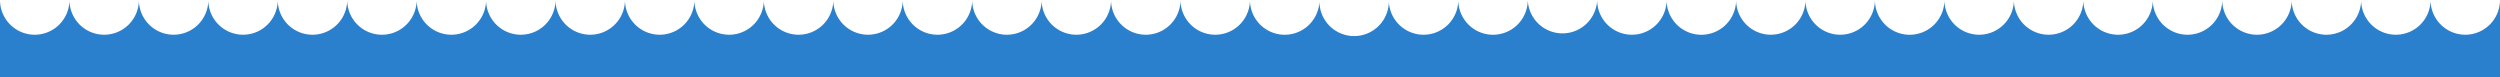 <svg xmlns="http://www.w3.org/2000/svg" preserveAspectRatio="none" viewBox="0 0 1428.06 44"><title>blue-wave</title><g data-name="Calque 2"><path d="M1408.23 19.83A19.83 19.83 0 0 1 1388.39 0a19.83 19.83 0 0 1-19.83 19.83A19.83 19.83 0 0 1 1348.73 0a19.83 19.83 0 0 1-39.67 0 19.83 19.83 0 0 1-39.67 0 19.83 19.83 0 0 1-39.67 0 19.83 19.83 0 0 1-39.67 0 19.83 19.83 0 0 1-19.83 19.83A19.83 19.83 0 0 1 1150.38 0a19.83 19.83 0 0 1-39.67 0A19.83 19.83 0 0 1 1071 0a19.83 19.83 0 0 1-39.67 0 19.83 19.83 0 0 1-19.83 19.83A19.83 19.83 0 0 1 991.71 0 19.83 19.83 0 0 1 952 0a19.83 19.83 0 0 1-39.67 0 19.83 19.83 0 0 1-39.63 0A19.83 19.83 0 0 1 833 0a19.83 19.83 0 0 1-39.67 0 19.83 19.83 0 1 1-39.63 0A19.83 19.83 0 0 1 714 0a19.83 19.83 0 0 1-39.67 0 19.83 19.83 0 0 1-39.67 0A19.83 19.83 0 0 1 595 0a19.83 19.83 0 1 1-39.67 0 19.83 19.83 0 0 1-39.67 0A19.83 19.83 0 0 1 476 0a19.83 19.83 0 0 1-39.67 0 19.83 19.83 0 0 1-39.67 0A19.83 19.83 0 0 1 357 0a19.83 19.83 0 1 1-39.67 0 19.83 19.83 0 0 1-39.67 0A19.83 19.83 0 0 1 238 0a19.83 19.83 0 0 1-39.67 0 19.83 19.83 0 0 1-39.67 0A19.83 19.83 0 0 1 119 0a19.83 19.83 0 1 1-39.66 0 19.83 19.83 0 0 1-39.67 0A19.83 19.83 0 0 1 0 0v44h1428.06V0a19.83 19.83 0 0 1-19.83 19.83z" fill="#2a80cd" data-name="Calque 1"/></g></svg>